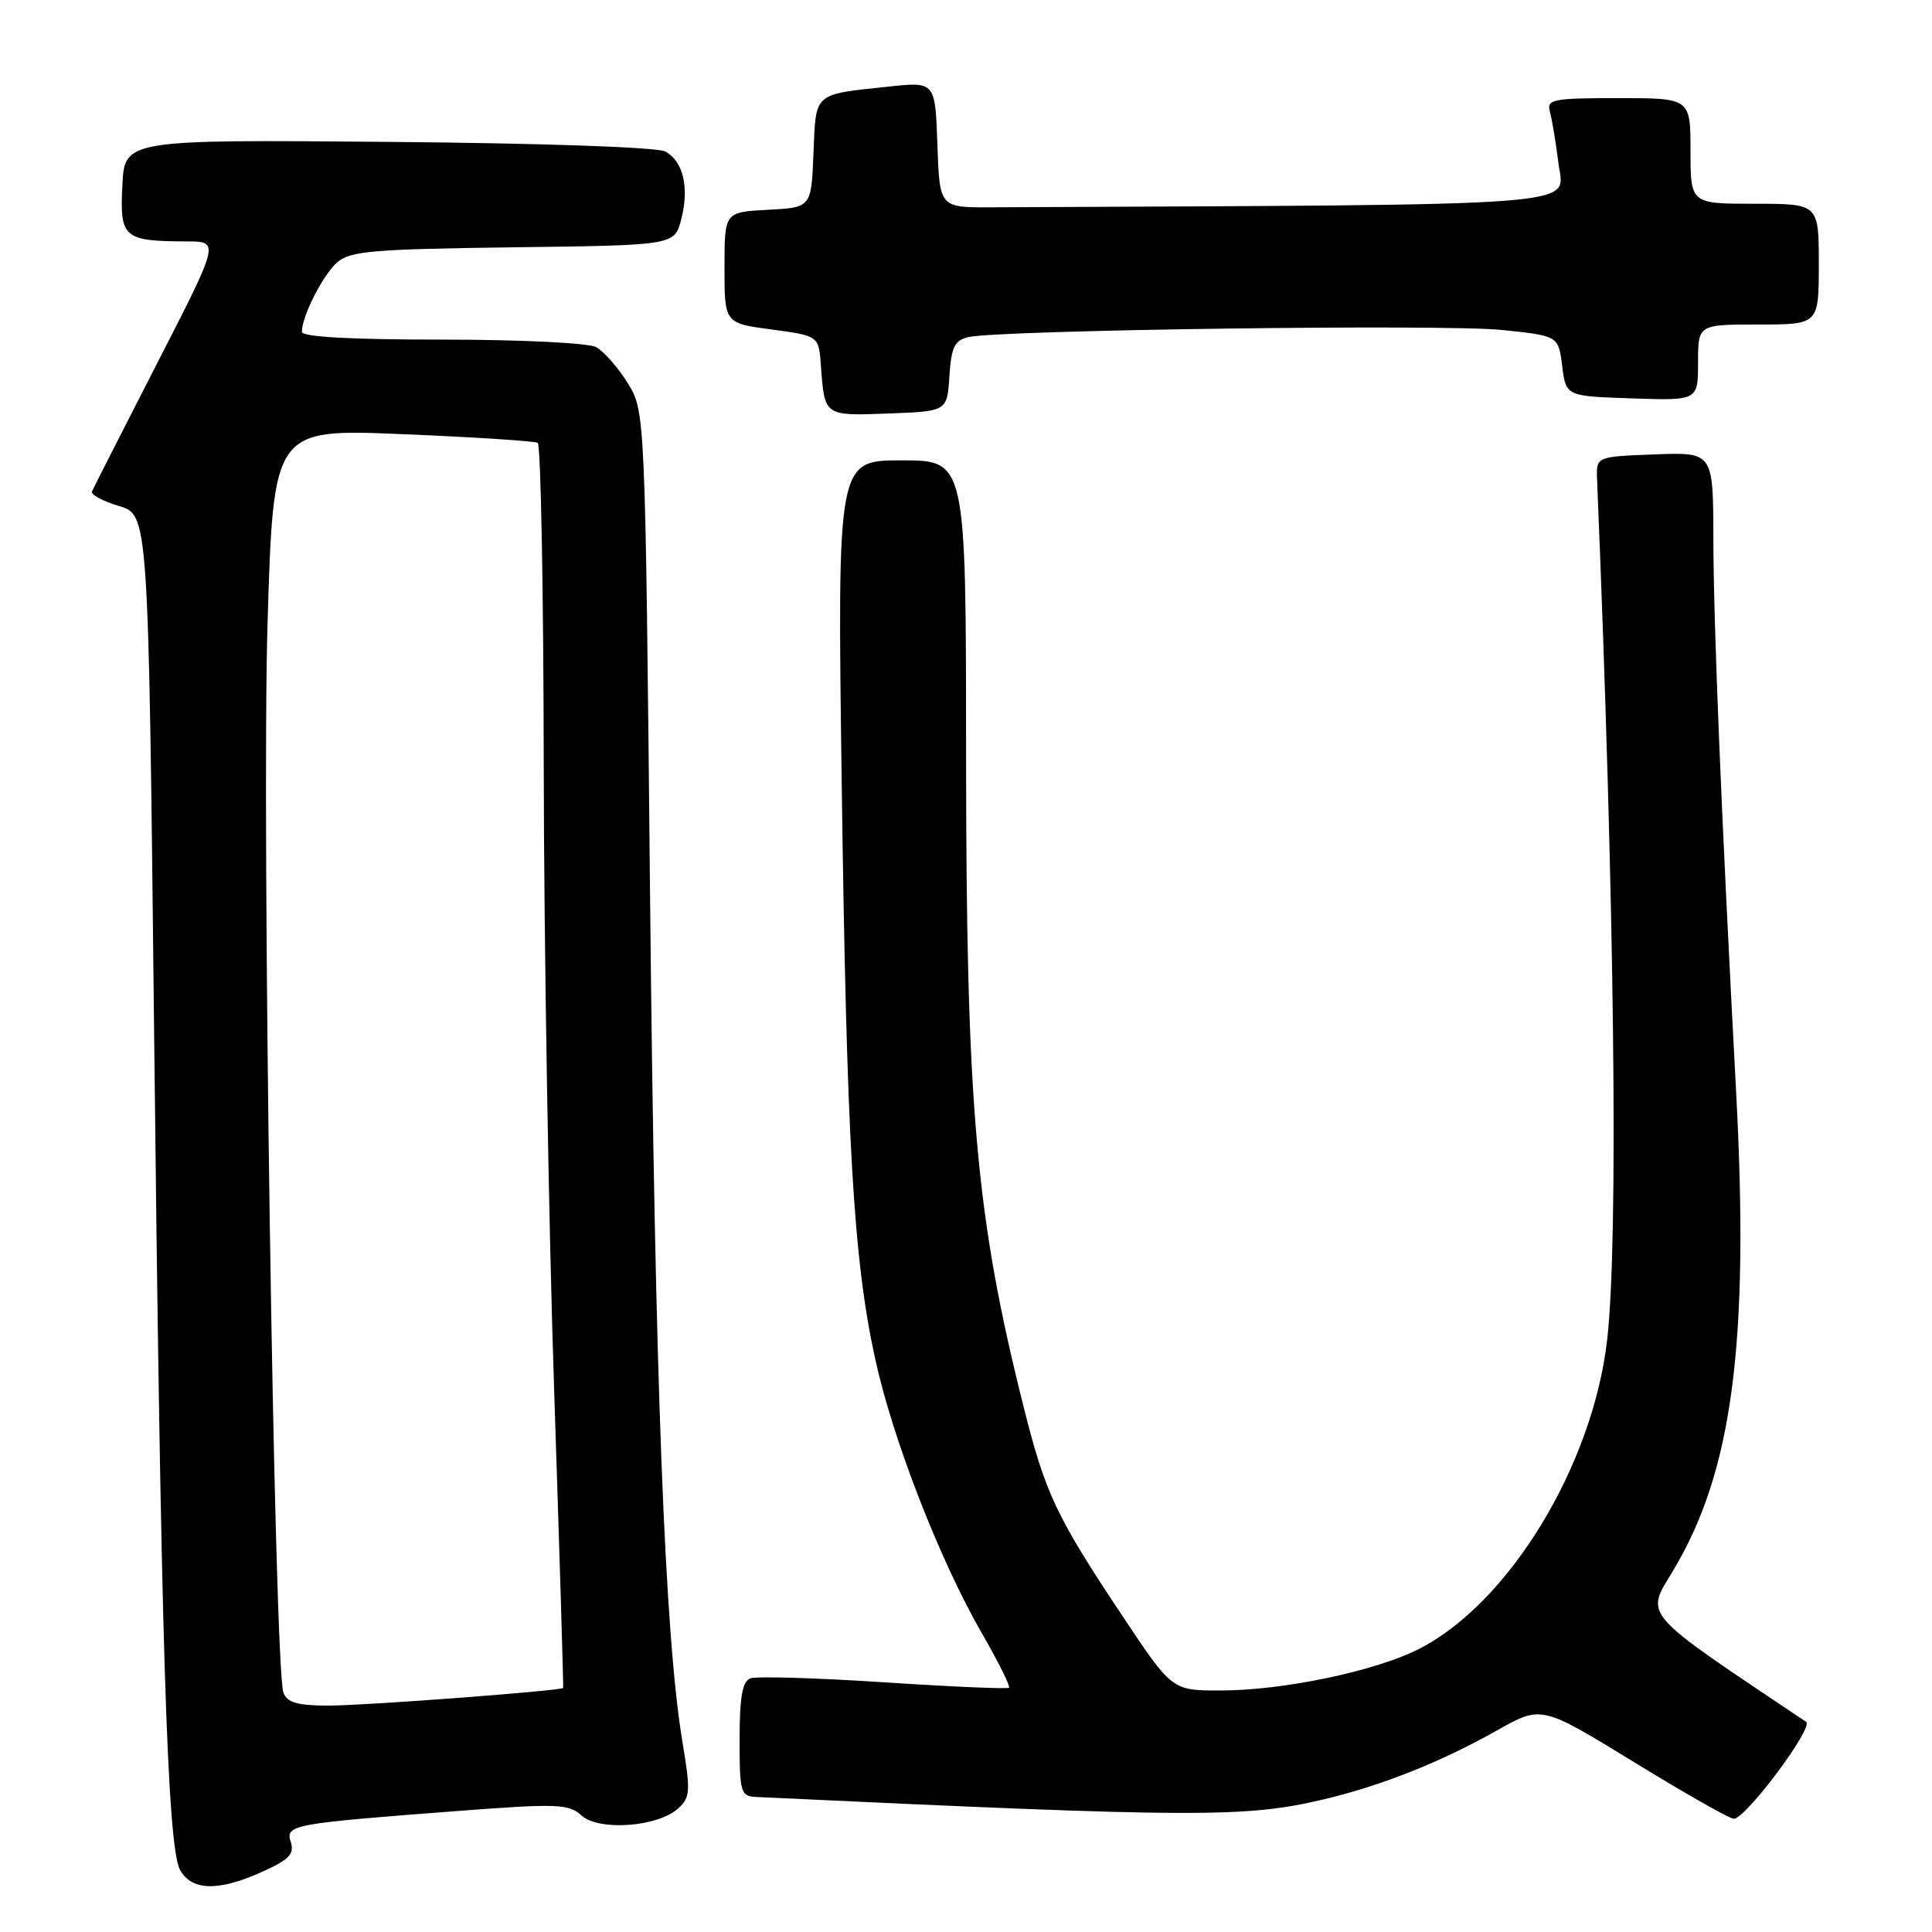 <?xml version="1.0" encoding="UTF-8" standalone="no"?>
<!DOCTYPE svg PUBLIC "-//W3C//DTD SVG 1.1//EN" "http://www.w3.org/Graphics/SVG/1.1/DTD/svg11.dtd" >
<svg xmlns="http://www.w3.org/2000/svg" xmlns:xlink="http://www.w3.org/1999/xlink" version="1.1" viewBox="0 0 256 256">
 <g >
 <path fill="currentColor"
d=" M 34.82 247.99 C 38.31 246.41 39.03 245.66 38.53 244.08 C 37.80 241.79 38.63 241.64 60.85 239.95 C 73.88 238.96 75.37 239.02 77.07 240.57 C 79.38 242.65 87.14 242.09 89.86 239.63 C 91.47 238.17 91.52 237.37 90.42 230.76 C 88.08 216.69 86.78 182.82 86.14 119.00 C 85.50 54.50 85.50 54.50 83.16 50.74 C 81.87 48.67 79.99 46.53 78.98 45.99 C 77.95 45.44 68.87 45.00 58.57 45.00 C 46.47 45.00 40.00 44.64 40.00 43.97 C 40.00 41.91 42.77 36.46 44.67 34.77 C 46.36 33.27 49.39 33.01 67.99 32.77 C 89.37 32.50 89.37 32.50 90.26 29.09 C 91.36 24.85 90.54 21.36 88.14 20.07 C 87.07 19.50 71.74 18.97 51.40 18.80 C 16.50 18.50 16.50 18.50 16.21 24.62 C 15.87 31.54 16.36 31.96 24.80 31.99 C 29.10 32.00 29.10 32.00 20.80 48.18 C 16.24 57.08 12.36 64.71 12.19 65.12 C 12.01 65.54 13.63 66.41 15.77 67.05 C 19.67 68.22 19.67 68.22 20.41 135.86 C 21.29 216.58 22.15 244.63 23.85 247.75 C 25.38 250.57 28.97 250.65 34.82 247.99 Z  M 175.50 238.40 C 183.14 236.58 190.92 233.48 198.38 229.28 C 204.25 225.97 204.25 225.97 216.50 233.48 C 223.24 237.62 229.20 241.00 229.73 241.00 C 231.32 241.00 240.38 228.86 239.32 228.15 C 217.24 213.37 218.00 214.24 221.67 208.16 C 229.56 195.04 231.81 178.02 230.05 144.75 C 228.06 107.39 227.05 82.81 227.03 71.21 C 227.00 59.92 227.00 59.92 219.25 60.21 C 211.50 60.50 211.50 60.50 211.62 63.50 C 213.95 119.84 214.47 164.21 212.96 177.50 C 211.06 194.19 199.94 212.45 187.99 218.51 C 182.17 221.46 169.99 224.00 161.69 224.00 C 155.31 224.00 155.31 224.00 148.76 214.17 C 139.93 200.91 138.52 197.92 135.63 186.40 C 129.29 161.16 128.02 146.68 128.01 99.75 C 128.00 61.00 128.00 61.00 119.47 61.00 C 110.95 61.00 110.95 61.00 111.53 103.75 C 112.18 151.45 113.08 166.85 115.97 180.08 C 118.29 190.71 124.51 206.71 130.09 216.39 C 132.27 220.18 133.90 223.43 133.70 223.63 C 133.51 223.82 126.04 223.50 117.10 222.91 C 108.16 222.33 100.20 222.09 99.42 222.39 C 98.37 222.80 98.00 224.88 98.00 230.47 C 98.00 237.58 98.13 238.01 100.25 238.11 C 158.66 240.86 165.05 240.89 175.50 238.40 Z  M 125.80 49.85 C 126.05 46.00 126.49 45.10 128.30 44.67 C 132.29 43.72 191.35 42.93 199.00 43.72 C 206.50 44.50 206.50 44.50 207.00 48.50 C 207.50 52.50 207.50 52.50 216.25 52.79 C 225.00 53.08 225.00 53.08 225.00 48.04 C 225.00 43.00 225.00 43.00 233.00 43.00 C 241.00 43.00 241.00 43.00 241.00 35.00 C 241.00 27.00 241.00 27.00 232.50 27.00 C 224.00 27.00 224.00 27.00 224.00 20.00 C 224.00 13.00 224.00 13.00 214.43 13.00 C 205.80 13.00 204.91 13.17 205.36 14.75 C 205.63 15.71 206.16 18.86 206.52 21.75 C 207.24 27.44 211.79 27.10 131.25 27.47 C 124.50 27.50 124.50 27.50 124.21 19.16 C 123.92 10.81 123.92 10.81 117.71 11.48 C 107.71 12.55 108.12 12.18 107.79 20.30 C 107.50 27.50 107.50 27.50 101.75 27.80 C 96.00 28.10 96.00 28.10 96.00 35.46 C 96.00 42.83 96.00 42.83 102.25 43.66 C 108.50 44.50 108.50 44.50 108.78 48.50 C 109.26 55.16 109.19 55.11 117.73 54.79 C 125.50 54.50 125.50 54.50 125.80 49.85 Z  M 37.56 224.30 C 36.33 221.10 34.66 108.91 35.45 82.66 C 36.23 56.81 36.23 56.81 53.37 57.53 C 62.79 57.92 70.84 58.44 71.25 58.68 C 71.66 58.92 72.02 78.33 72.05 101.81 C 72.08 125.29 72.70 162.28 73.42 184.00 C 74.14 205.72 74.68 223.57 74.62 223.66 C 74.34 224.04 48.38 226.00 43.55 226.00 C 39.45 226.00 38.06 225.61 37.56 224.30 Z "/>
</g>
</svg>
